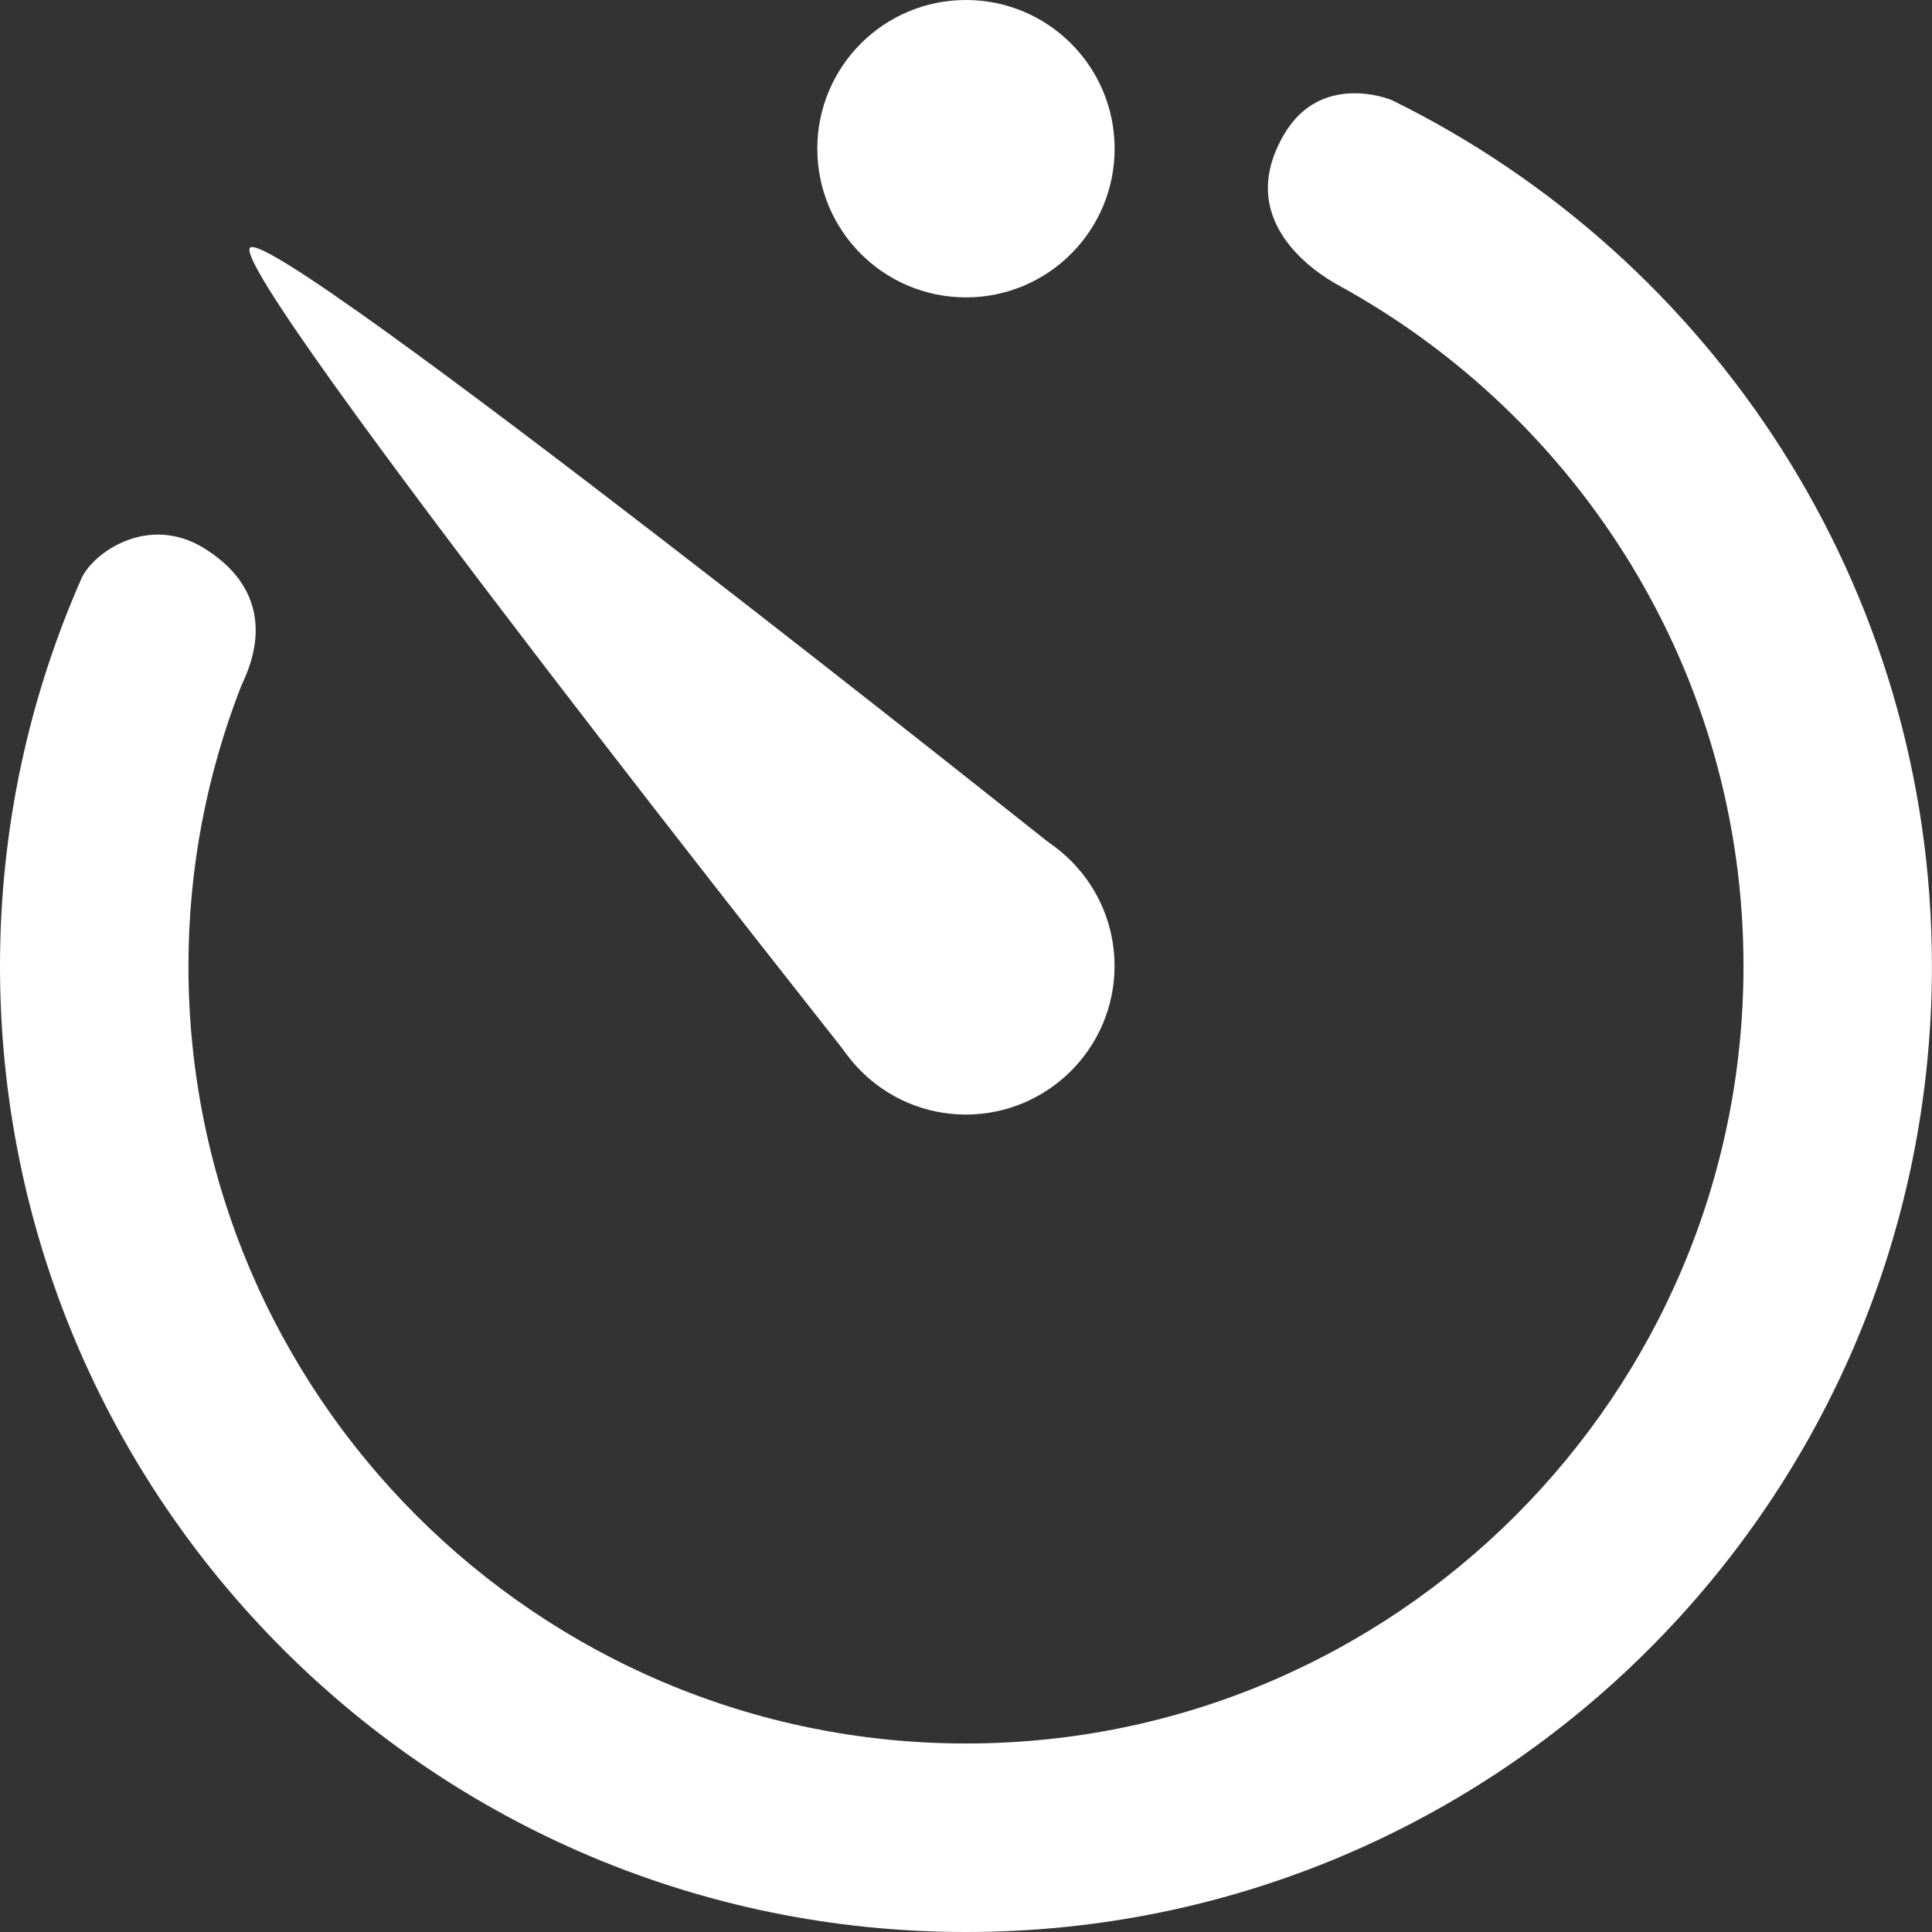 <svg width="28" height="28" viewBox="0 0 28 28" fill="none" xmlns="http://www.w3.org/2000/svg">
<rect x="0" y="0" width="28" height="28" fill="#333333" stroke="none"/>
<path d="M11.848 13.997C11.846 15.186 12.809 16.152 13.997 16.153C15.186 16.153 16.151 15.189 16.153 14.003C16.155 12.812 15.192 11.848 14.004 11.848C12.813 11.846 11.848 12.806 11.848 13.997Z" fill="white"/>
<path d="M14.617 14.58C14.617 14.58 14.618 14.578 14.618 14.576C15.038 14.156 15.803 12.729 15.393 12.365C15.393 12.365 3.967 3.247 3.624 3.59C3.28 3.934 12.364 15.393 12.364 15.393C12.731 15.801 14.198 14.998 14.617 14.58Z" fill="white"/>
<path d="M13.999 4.31C15.19 4.31 16.154 3.345 16.154 2.155C16.154 0.965 15.19 0 13.999 0C12.809 0 11.845 0.965 11.845 2.155C11.845 3.345 12.809 4.31 13.999 4.31Z" fill="white"/>
<path d="M18.617 1.936C17.876 3.179 19.044 3.94 19.396 4.133C22.889 6.046 25.268 9.744 25.268 14.001C25.268 20.214 20.214 25.268 14.001 25.268C7.787 25.268 2.731 20.214 2.731 14.001C2.731 12.573 3.003 11.207 3.492 9.951C3.557 9.789 4.17 8.708 2.969 7.952C2.146 7.435 1.341 8.018 1.179 8.387C0.422 10.105 0 12.003 0 14.001C0 21.733 6.267 28 13.999 28C21.732 28 27.999 21.733 27.999 14.001C27.999 8.494 24.812 3.74 20.188 1.459C20.091 1.411 19.134 1.067 18.617 1.936Z" fill="white"/>
</svg>
